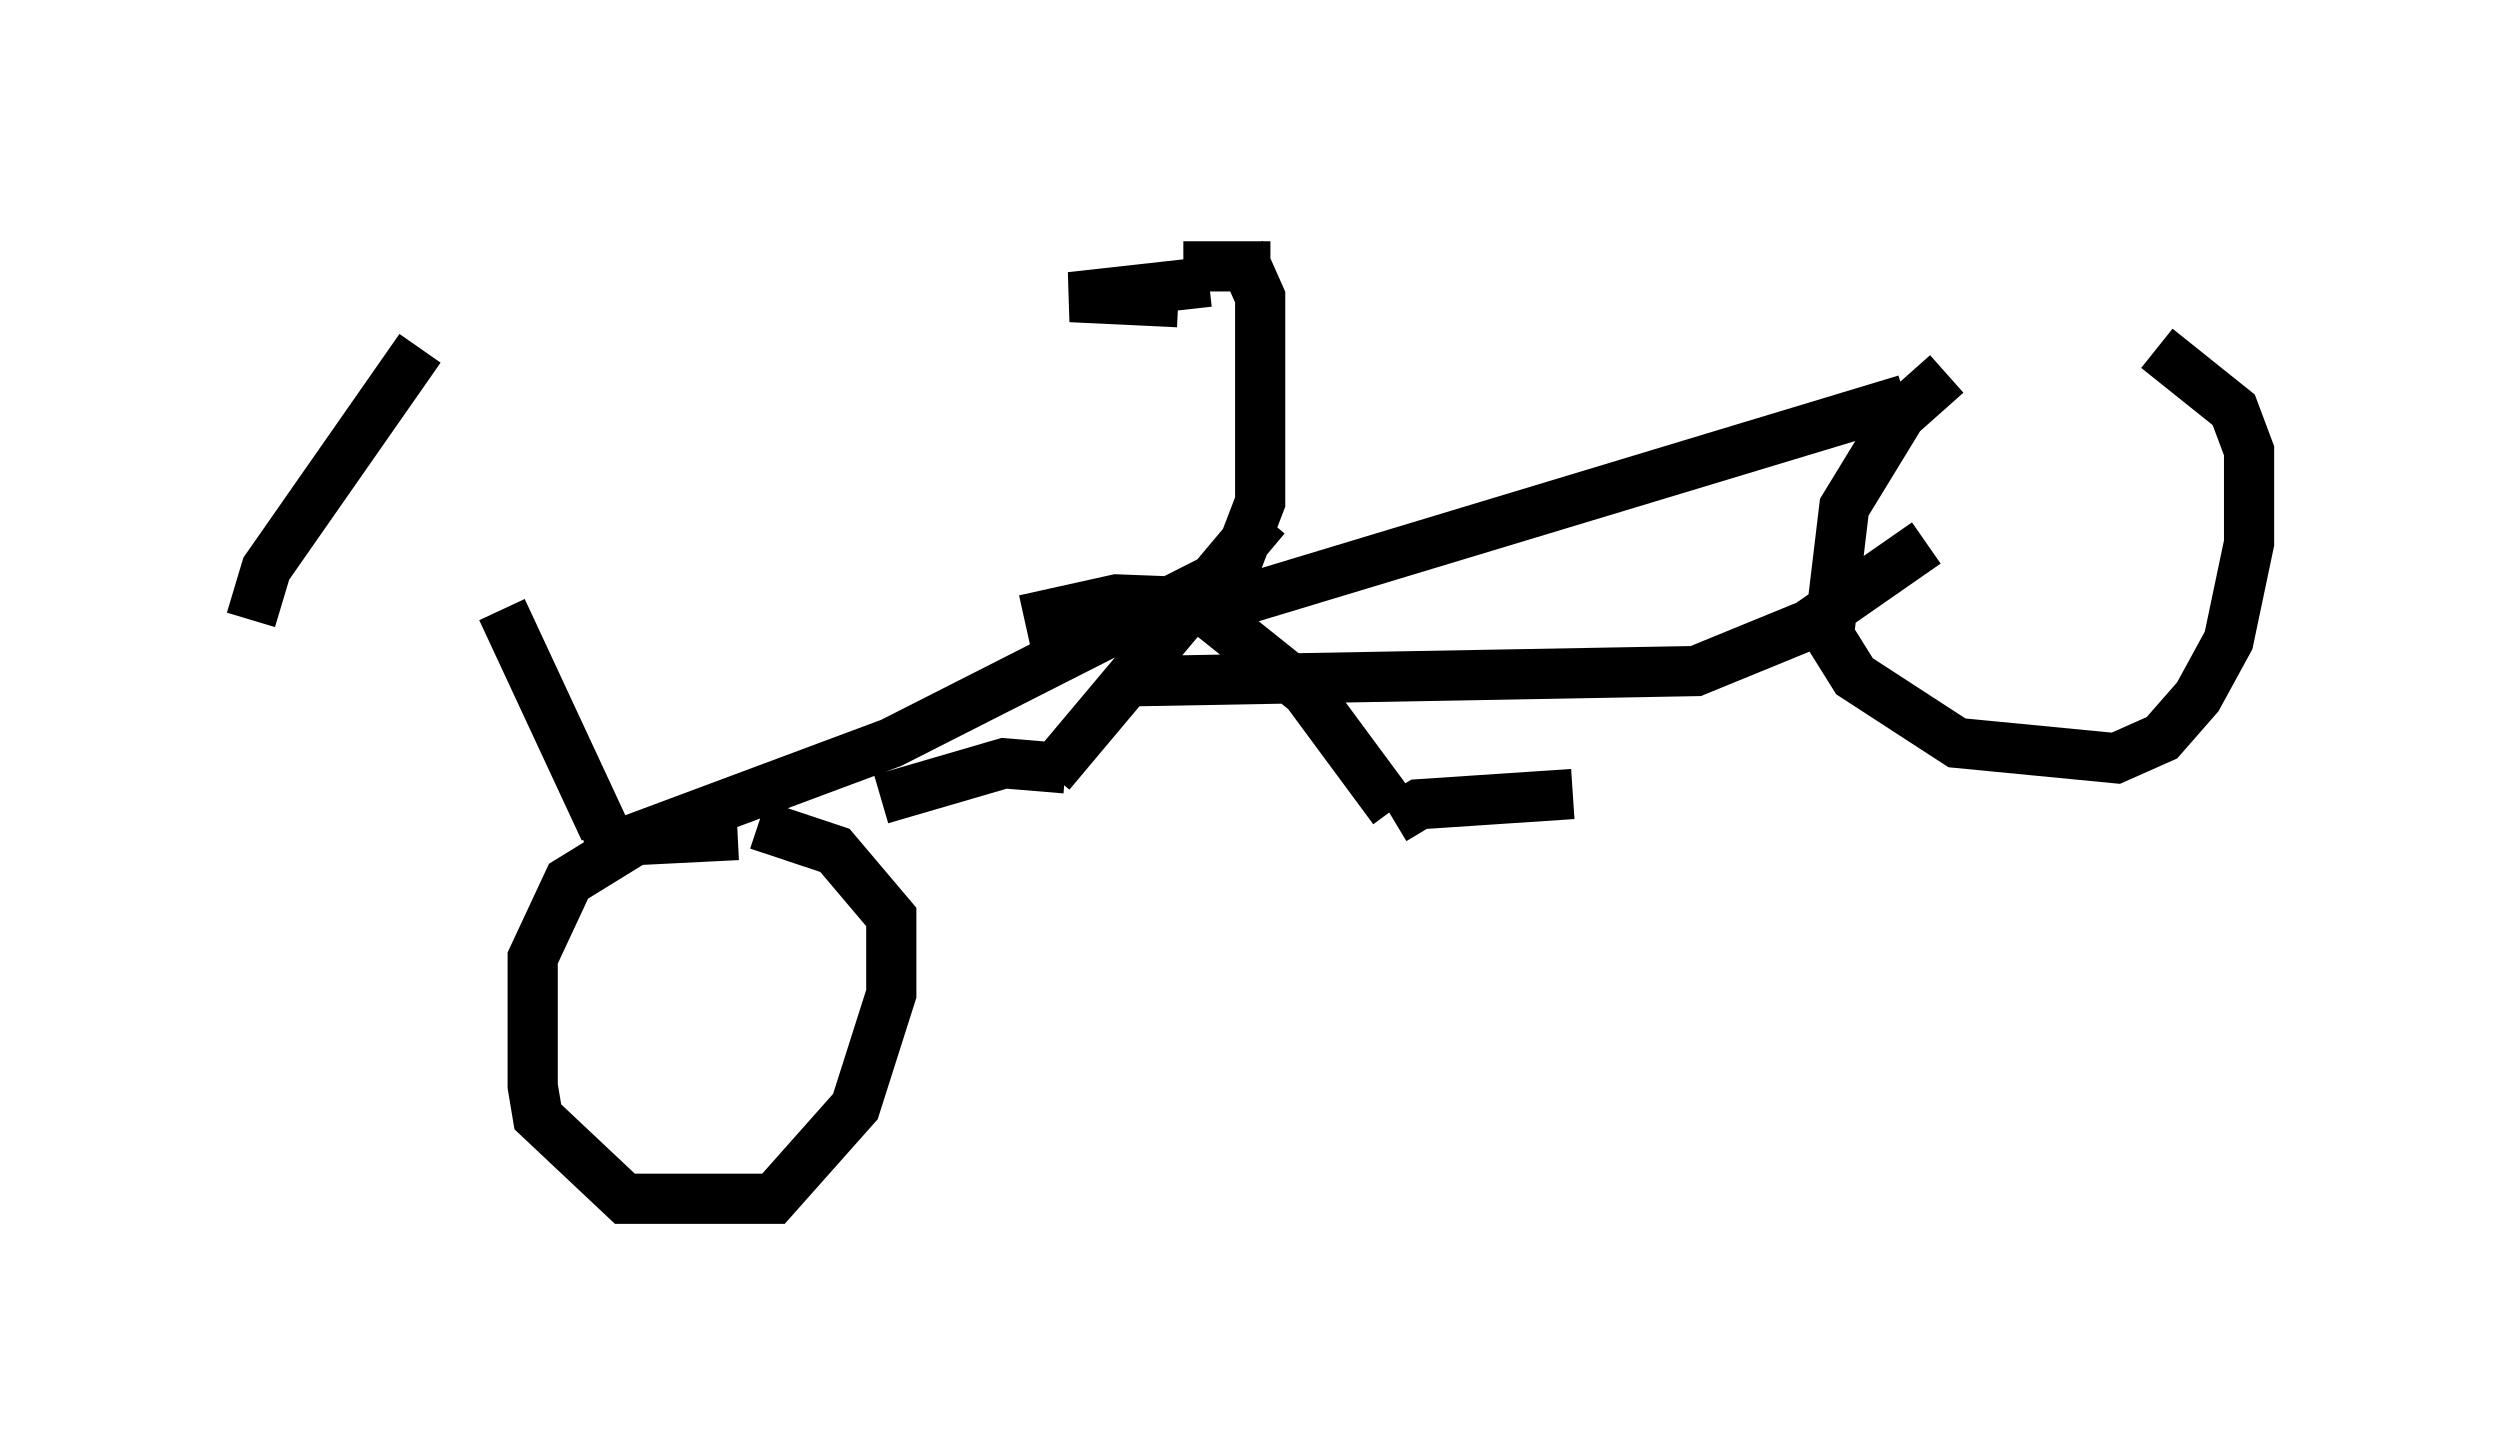 <?xml version="1.0" encoding="utf-8" ?>
<svg baseProfile="full" height="28.886" version="1.1" width="49.813" xmlns="http://www.w3.org/2000/svg" xmlns:ev="http://www.w3.org/2001/xml-events" xmlns:xlink="http://www.w3.org/1999/xlink"><defs /><rect fill="white" height="28.886" width="49.813" x="0" y="0" /><path d="M7.96, 8.981 m2.042, 3.165 l2.042, 4.39 m-7.044, -4.185 l0.306, -1.021 3.063, -4.39 m6.329, 9.698 l-2.042, 0.102 -1.327, 0.817 l-0.715, 1.531 0.0, 2.552 l0.102, 0.613 1.735, 1.633 l2.96, 0.0 1.633, -1.838 l0.715, -2.246 0.0, -1.531 l-1.123, -1.327 -1.531, -0.51 m-3.369, 0.613 l6.023, -2.246 6.84, -3.471 l0.51, -1.327 0.0, -4.083 l-0.408, -0.919 m-0.613, 0.613 l-2.756, 0.306 2.144, 0.102 m0.102, -0.715 l1.735, 0.0 m-0.408, 6.738 l-2.654, -0.102 -1.838, 0.408 m3.369, -0.102 l14.19, -4.288 m0.817, -0.51 l-0.919, 0.817 -1.123, 1.838 l-0.306, 2.552 0.51, 0.817 l2.042, 1.327 3.165, 0.306 l0.919, -0.408 0.715, -0.817 l0.613, -1.123 0.408, -1.94 l0.0, -1.838 -0.306, -0.817 l-1.531, -1.225 m-20.417, 6.635 l11.229, -0.204 2.246, -0.919 l2.348, -1.633 m-13.169, -0.51 l-4.288, 5.104 m3.063, -3.267 l2.042, 1.633 1.735, 2.348 m0.0, 0.204 l0.51, -0.306 3.063, -0.204 m-10.106, -0.51 l-1.225, -0.102 -2.45, 0.715 " fill="none" stroke="black" stroke-width="1" /></svg>